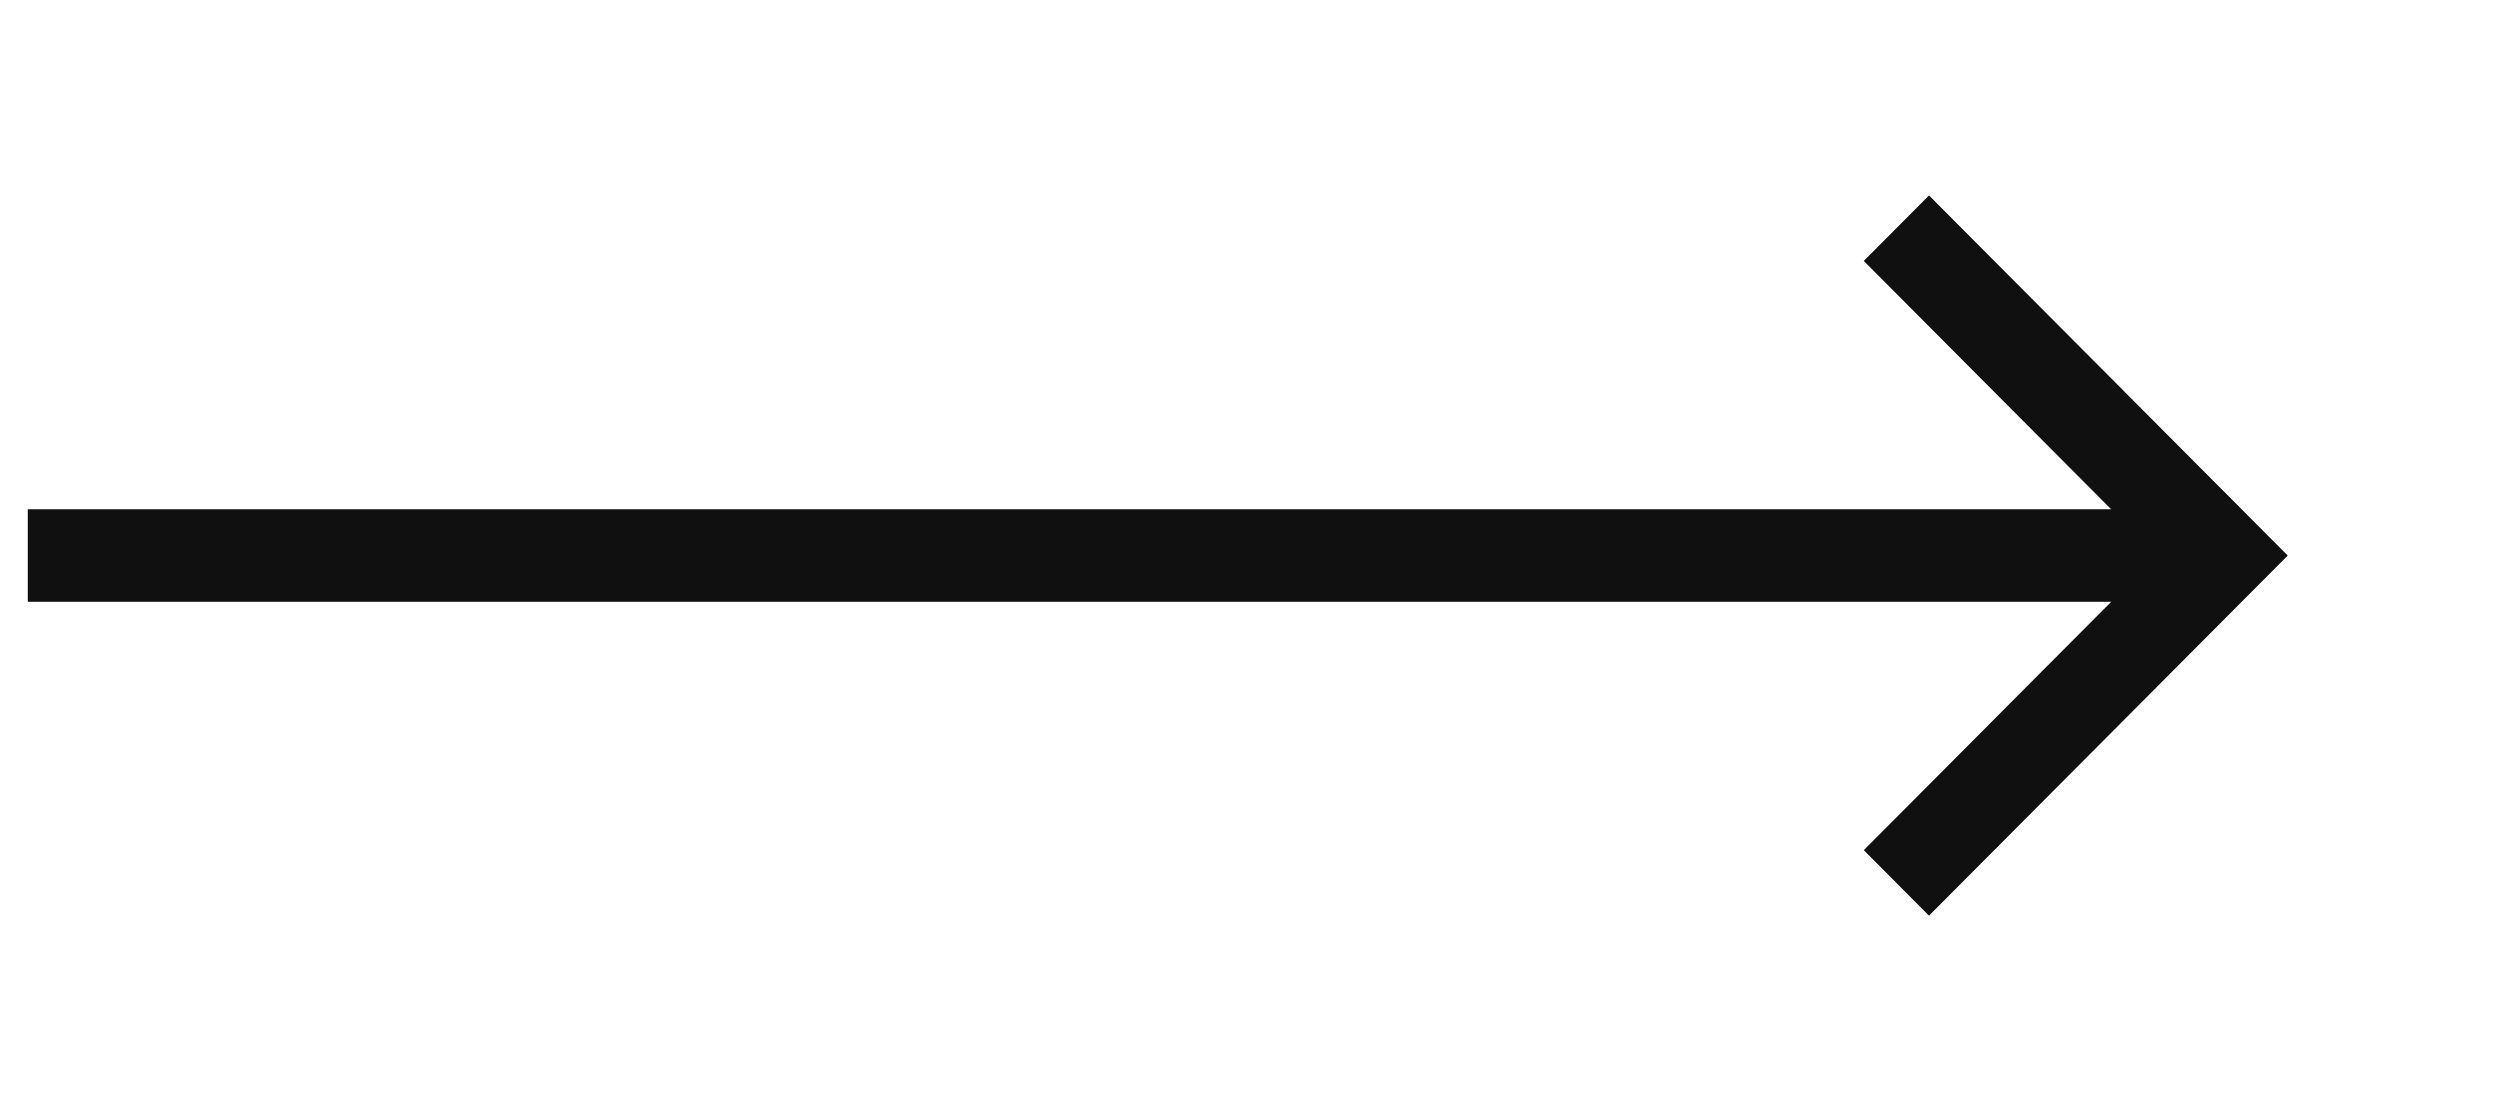 <svg width="45" height="20" viewBox="0 0 45 20" fill="none" xmlns="http://www.w3.org/2000/svg">
<g clip-path="url(#clip0_710_342)">
<path d="M38.001 10.833L0.5 10.833L0.5 9.167L38.001 9.167L33.548 4.697L34.722 3.518L41.179 10L34.722 16.482L33.548 15.303L38.001 10.833Z" fill="#101010"/>
</g>
<defs>
<clipPath id="clip0_710_342">
<rect width="44" height="20" fill="white" transform="translate(44.5 20) rotate(180)"/>
</clipPath>
</defs>
</svg>
